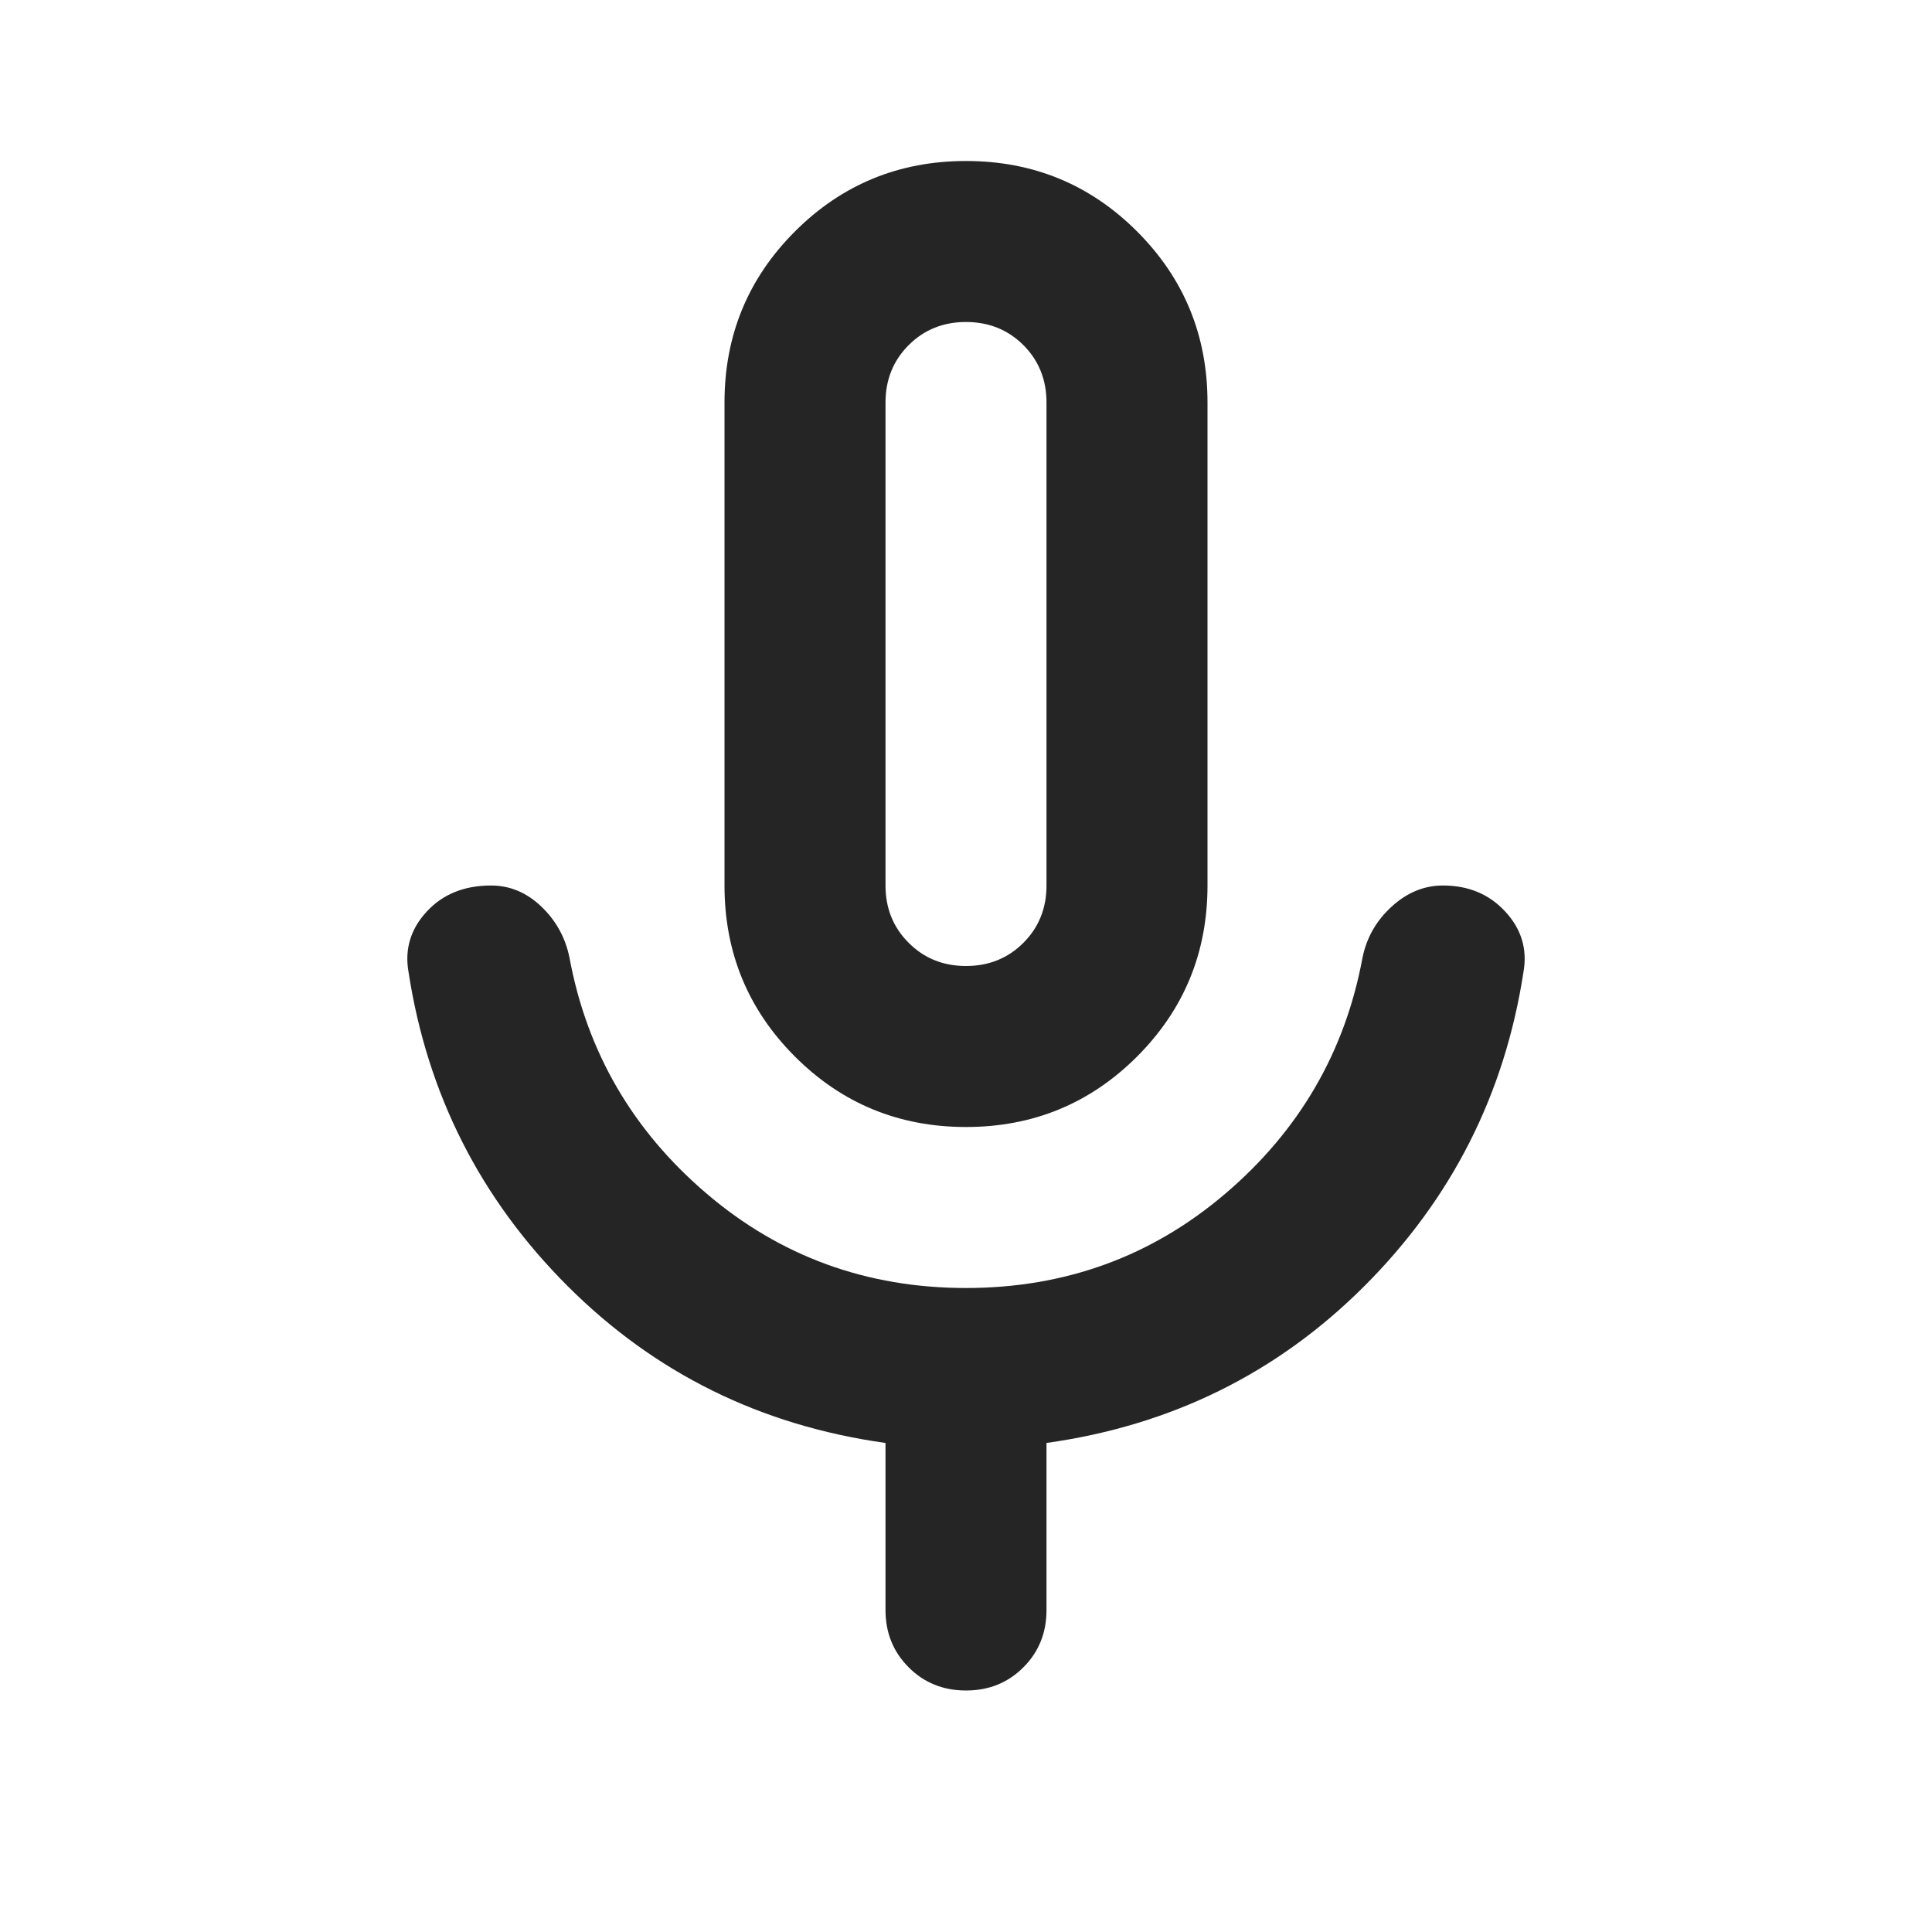<svg width="24" height="24" viewBox="0 0 24 24" fill="none" xmlns="http://www.w3.org/2000/svg">
<path d="M12 14C11.167 14 10.458 13.708 9.875 13.125C9.292 12.542 9 11.833 9 11V5C9 4.167 9.292 3.458 9.875 2.875C10.458 2.292 11.167 2 12 2C12.833 2 13.542 2.292 14.125 2.875C14.708 3.458 15 4.167 15 5V11C15 11.833 14.708 12.542 14.125 13.125C13.542 13.708 12.833 14 12 14ZM12 21C11.717 21 11.479 20.904 11.288 20.712C11.096 20.521 11 20.283 11 20V17.925C9.45 17.708 8.133 17.058 7.05 15.975C5.967 14.892 5.308 13.592 5.075 12.075C5.025 11.792 5.1 11.542 5.3 11.325C5.5 11.108 5.767 11 6.1 11C6.333 11 6.542 11.087 6.725 11.262C6.908 11.437 7.025 11.65 7.075 11.9C7.292 13.067 7.858 14.042 8.775 14.825C9.692 15.608 10.767 16 12 16C13.233 16 14.308 15.608 15.225 14.825C16.142 14.042 16.708 13.067 16.925 11.9C16.975 11.65 17.096 11.437 17.288 11.262C17.479 11.087 17.692 11 17.925 11C18.242 11 18.5 11.108 18.7 11.325C18.9 11.542 18.975 11.792 18.925 12.075C18.692 13.592 18.033 14.892 16.95 15.975C15.867 17.058 14.55 17.708 13 17.925V20C13 20.283 12.904 20.521 12.713 20.712C12.521 20.904 12.283 21 12 21ZM12 12C12.283 12 12.521 11.904 12.713 11.712C12.904 11.521 13 11.283 13 11V5C13 4.717 12.904 4.479 12.713 4.287C12.521 4.096 12.283 4 12 4C11.717 4 11.479 4.096 11.288 4.287C11.096 4.479 11 4.717 11 5V11C11 11.283 11.096 11.521 11.288 11.712C11.479 11.904 11.717 12 12 12Z" fill="#252526"/>
</svg>
